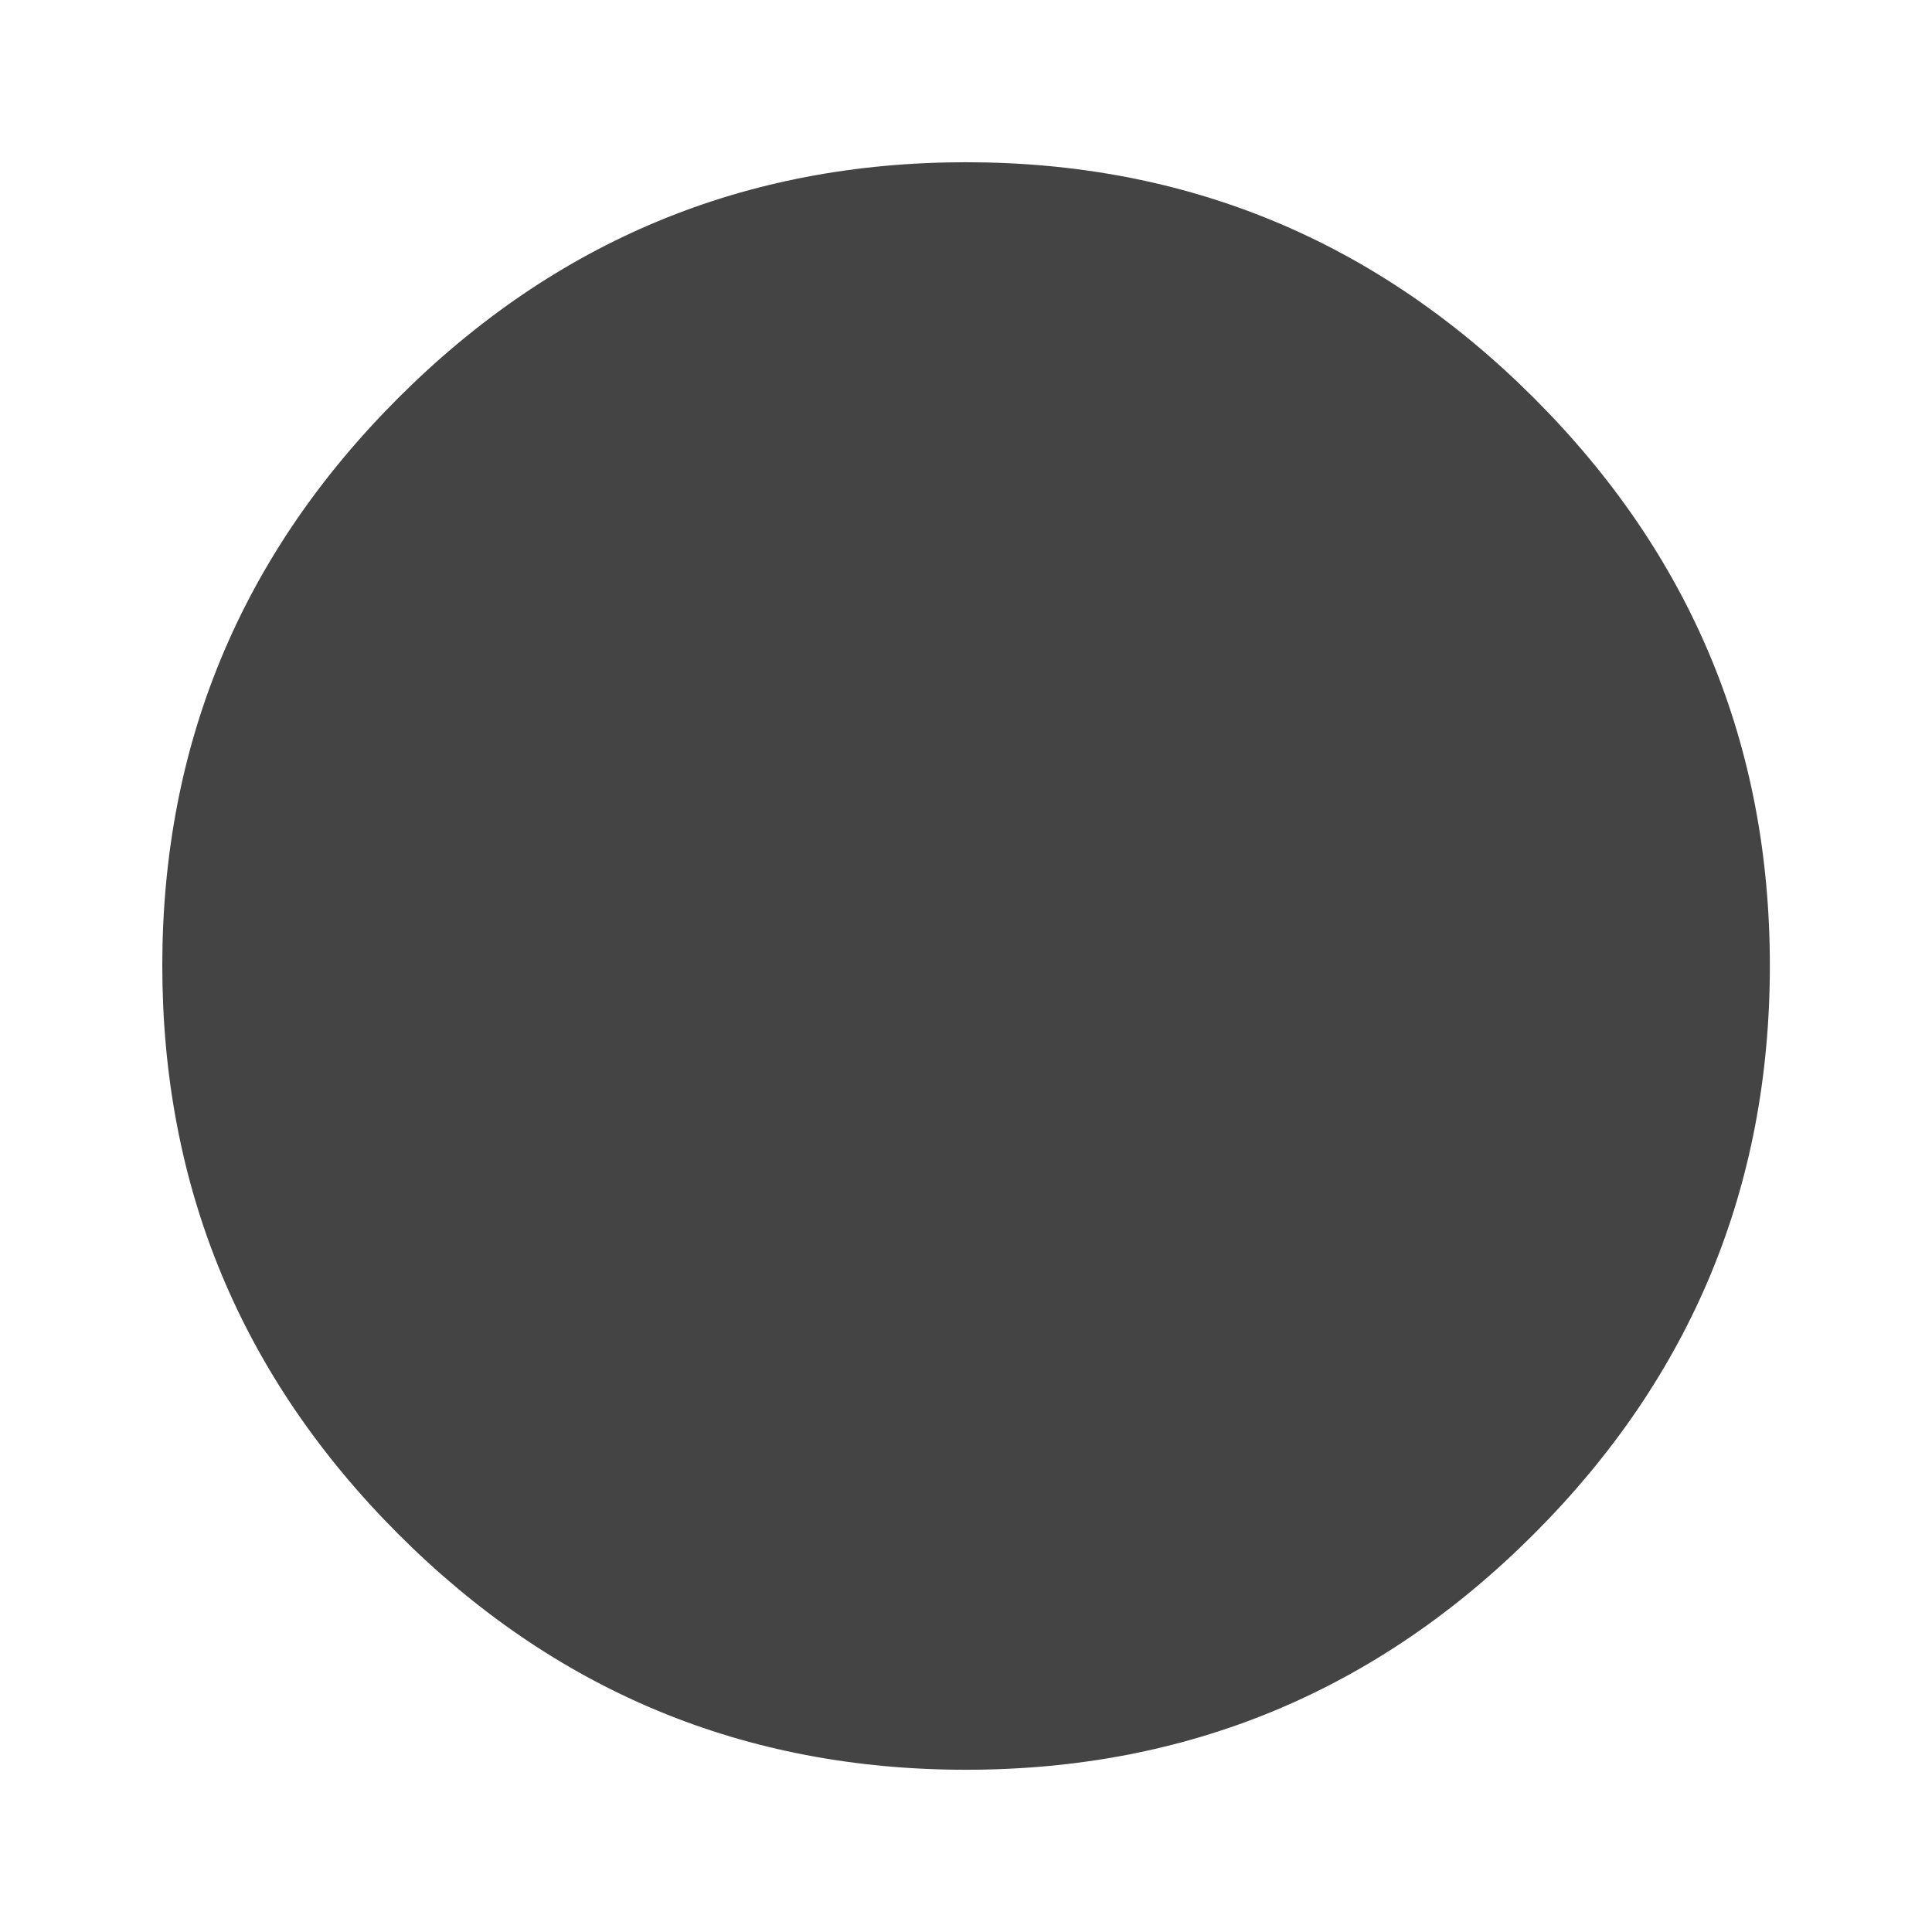 <?xml version="1.0"?><svg xmlns="http://www.w3.org/2000/svg" width="40" height="40" viewBox="0 0 40 40"><path fill="#444" d="m3.36 20q0-6.875 4.883-11.758t11.757-4.883 11.76 4.883 4.883 11.758-4.883 11.758-11.76 4.883-11.757-4.883-4.883-11.758z"></path></svg>
